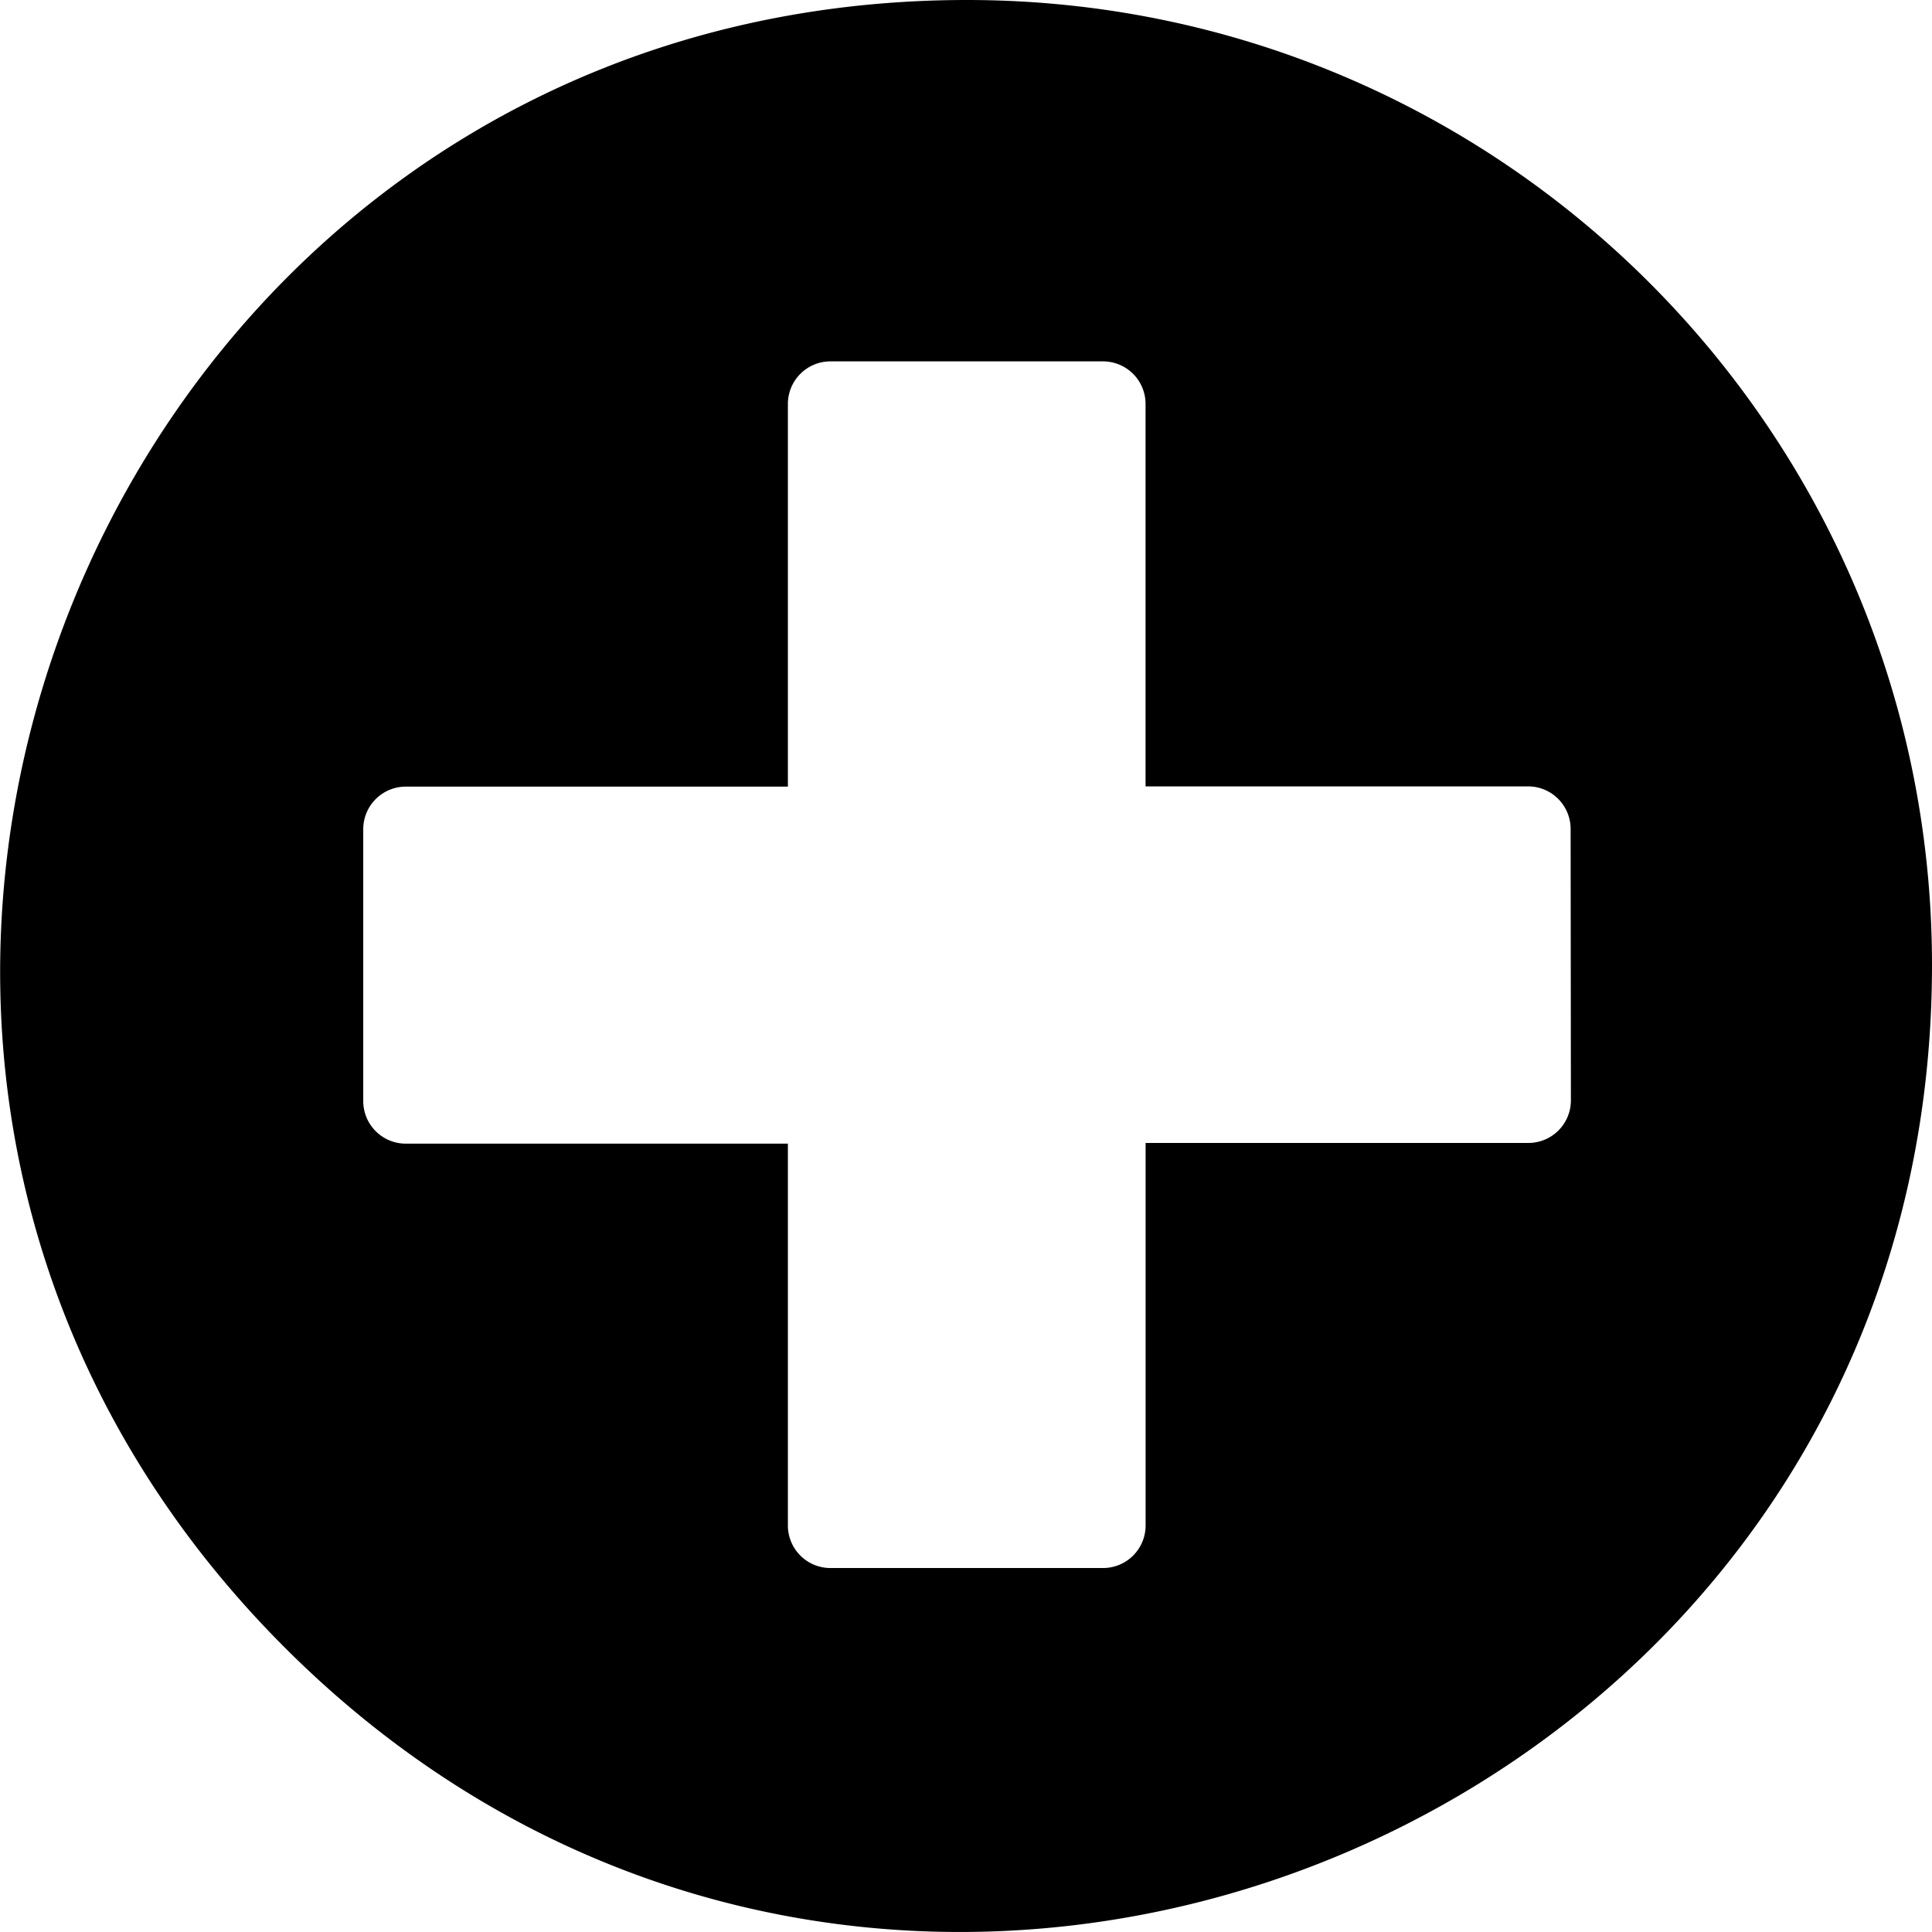 <svg xmlns="http://www.w3.org/2000/svg" viewBox="0 0 64 64">
  <path d="M32.032 0C3.55 0-10.7 34.434 9.428 54.572S64 60.45 64 31.968C64 14.313 49.687 0 32.032 0zm20.006 36.455a1.41 1.41 0 0 1-1.407 1.407H37.95v12.674a1.41 1.41 0 0 1-1.407 1.407H27.53a1.41 1.41 0 0 1-1.43-1.385V37.885H13.44a1.41 1.41 0 0 1-1.407-1.43v-8.99a1.41 1.41 0 0 1 1.407-1.407H26.1v-12.68a1.41 1.41 0 0 1 1.407-1.407h9.034a1.41 1.41 0 0 1 1.407 1.407V26.05h12.674a1.41 1.41 0 0 1 1.407 1.407z"/>
</svg>
